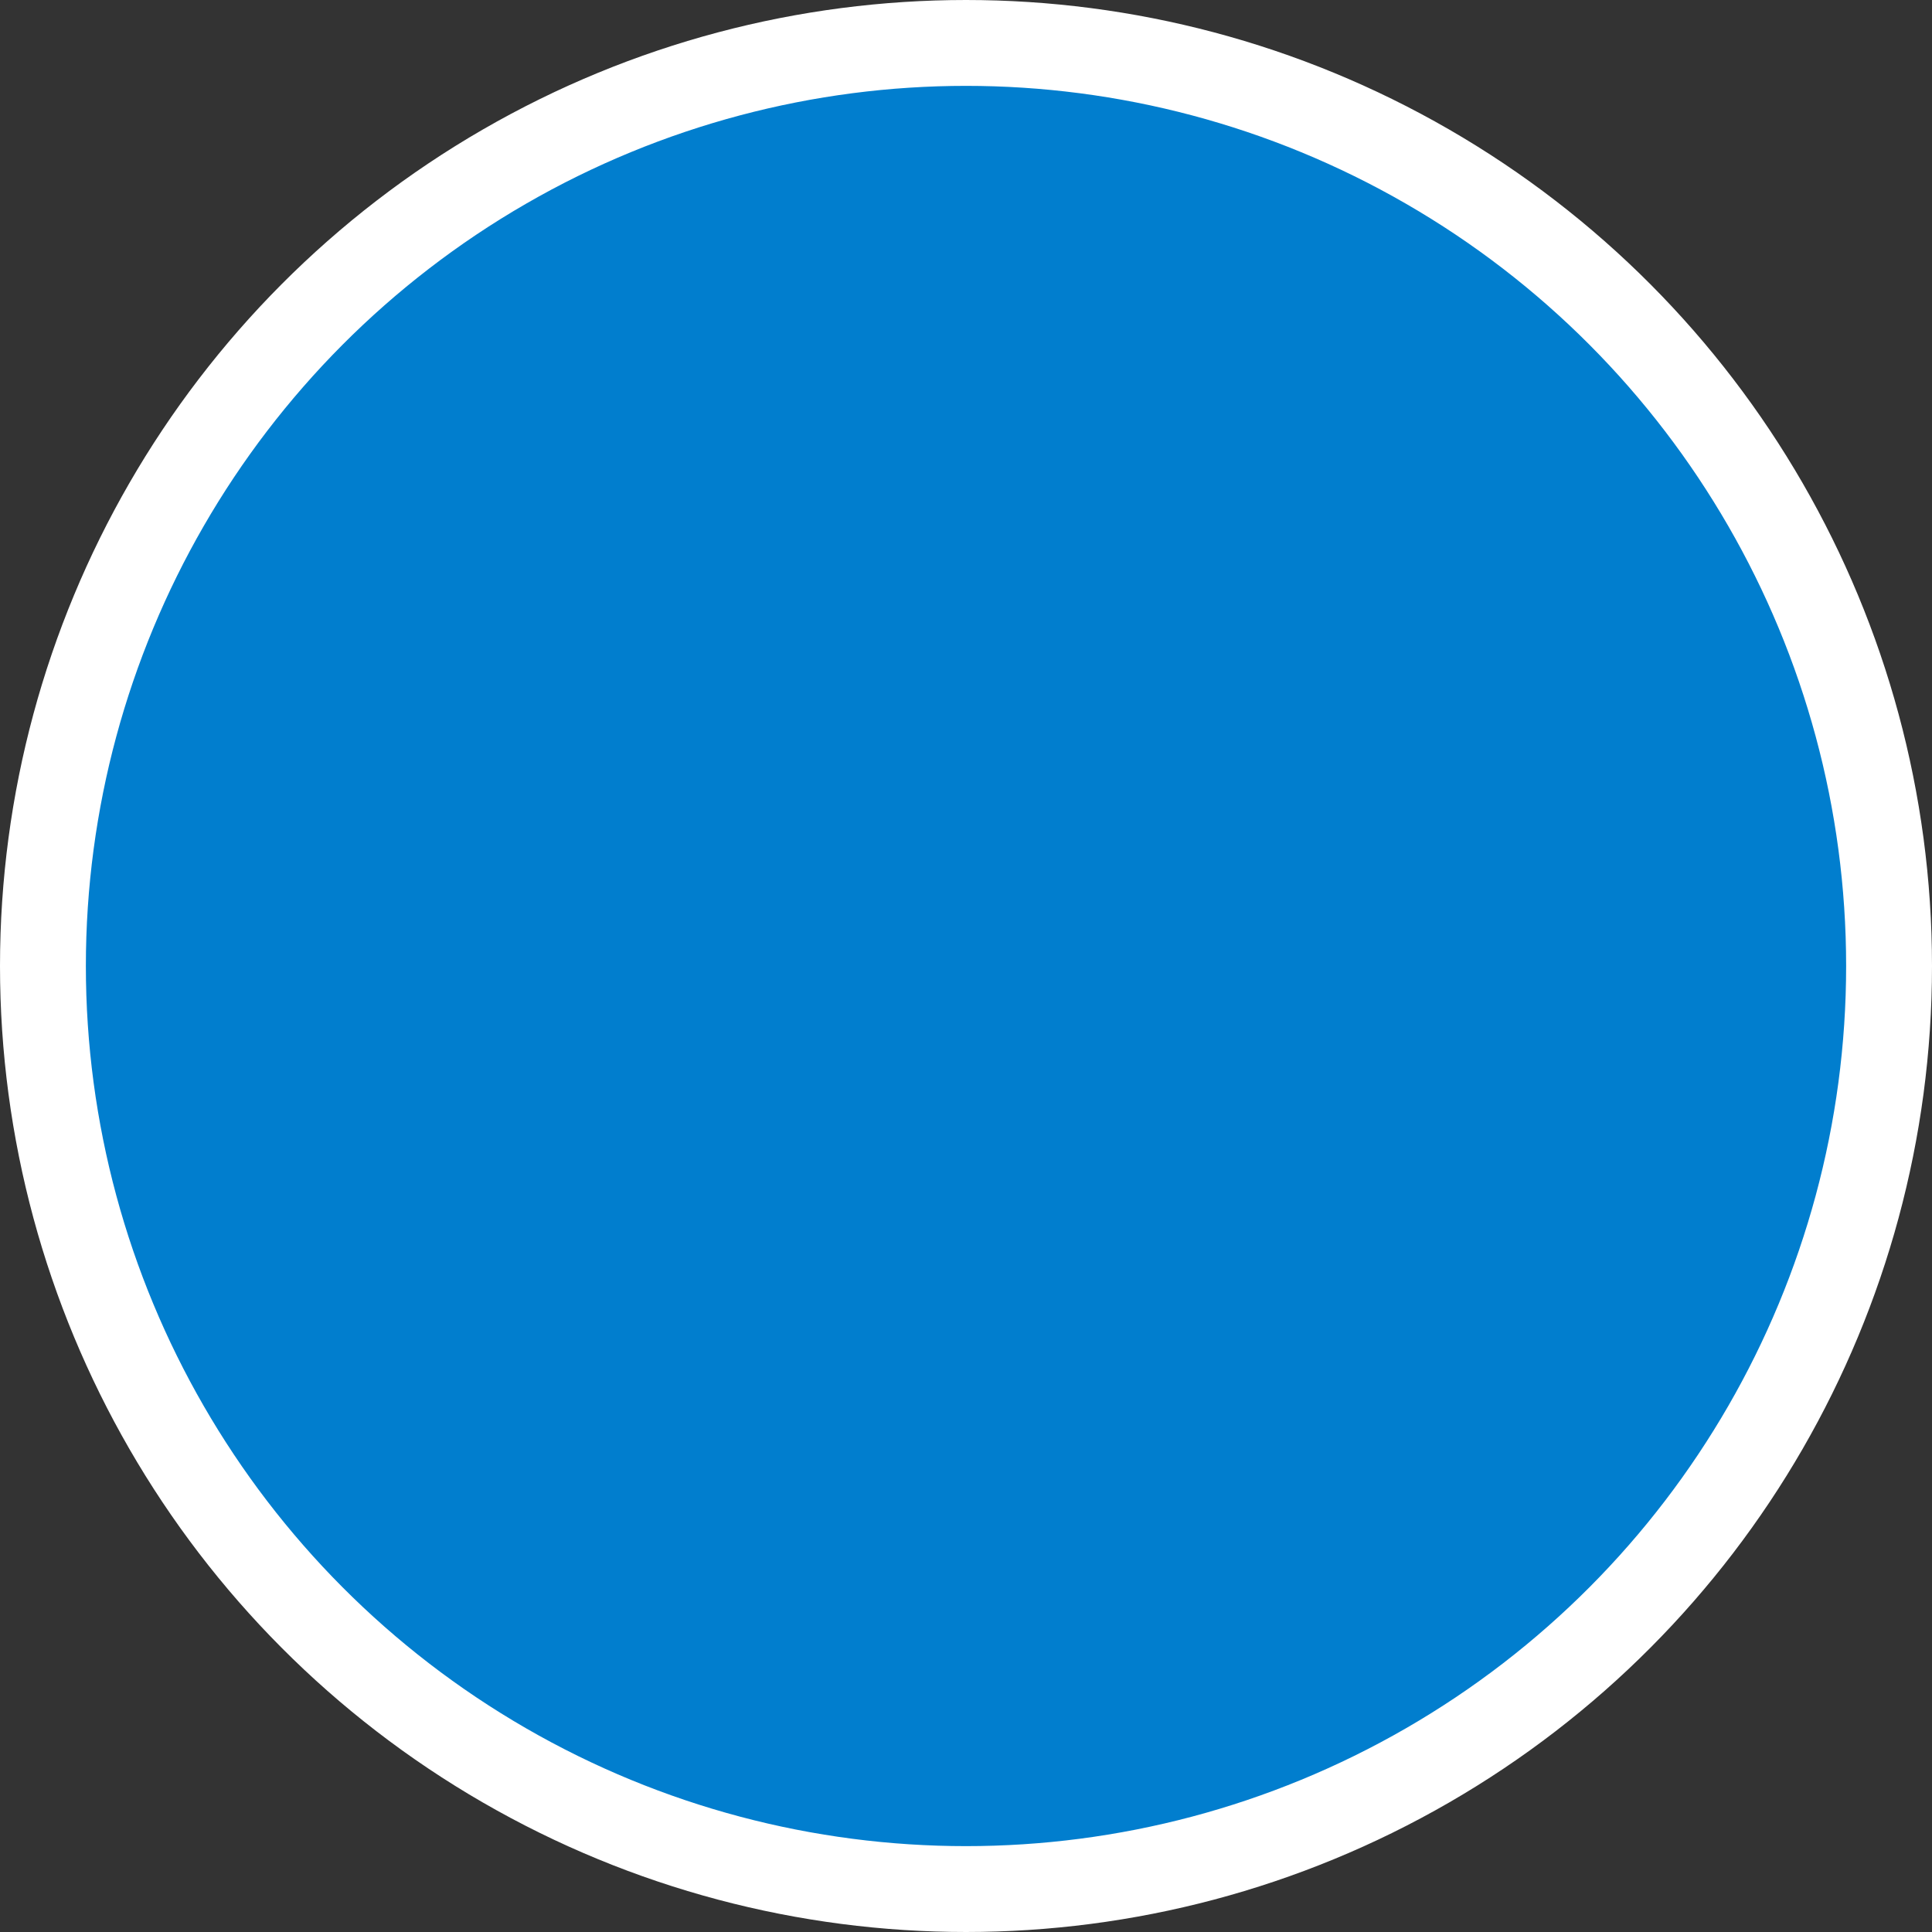 <svg width="45" height="45" viewBox="0 0 45 45" fill="none" xmlns="http://www.w3.org/2000/svg">
<rect x="0" y="0" width="45" height="45" fill="#333333" stroke="none"/>
<circle id="Ellipse 26" cx="22.5" cy="22.5" r="21.5" transform="matrix(1 0 0 -1 0 45)" fill="#017ECE" stroke="white" stroke-width="2"/>
</svg>
